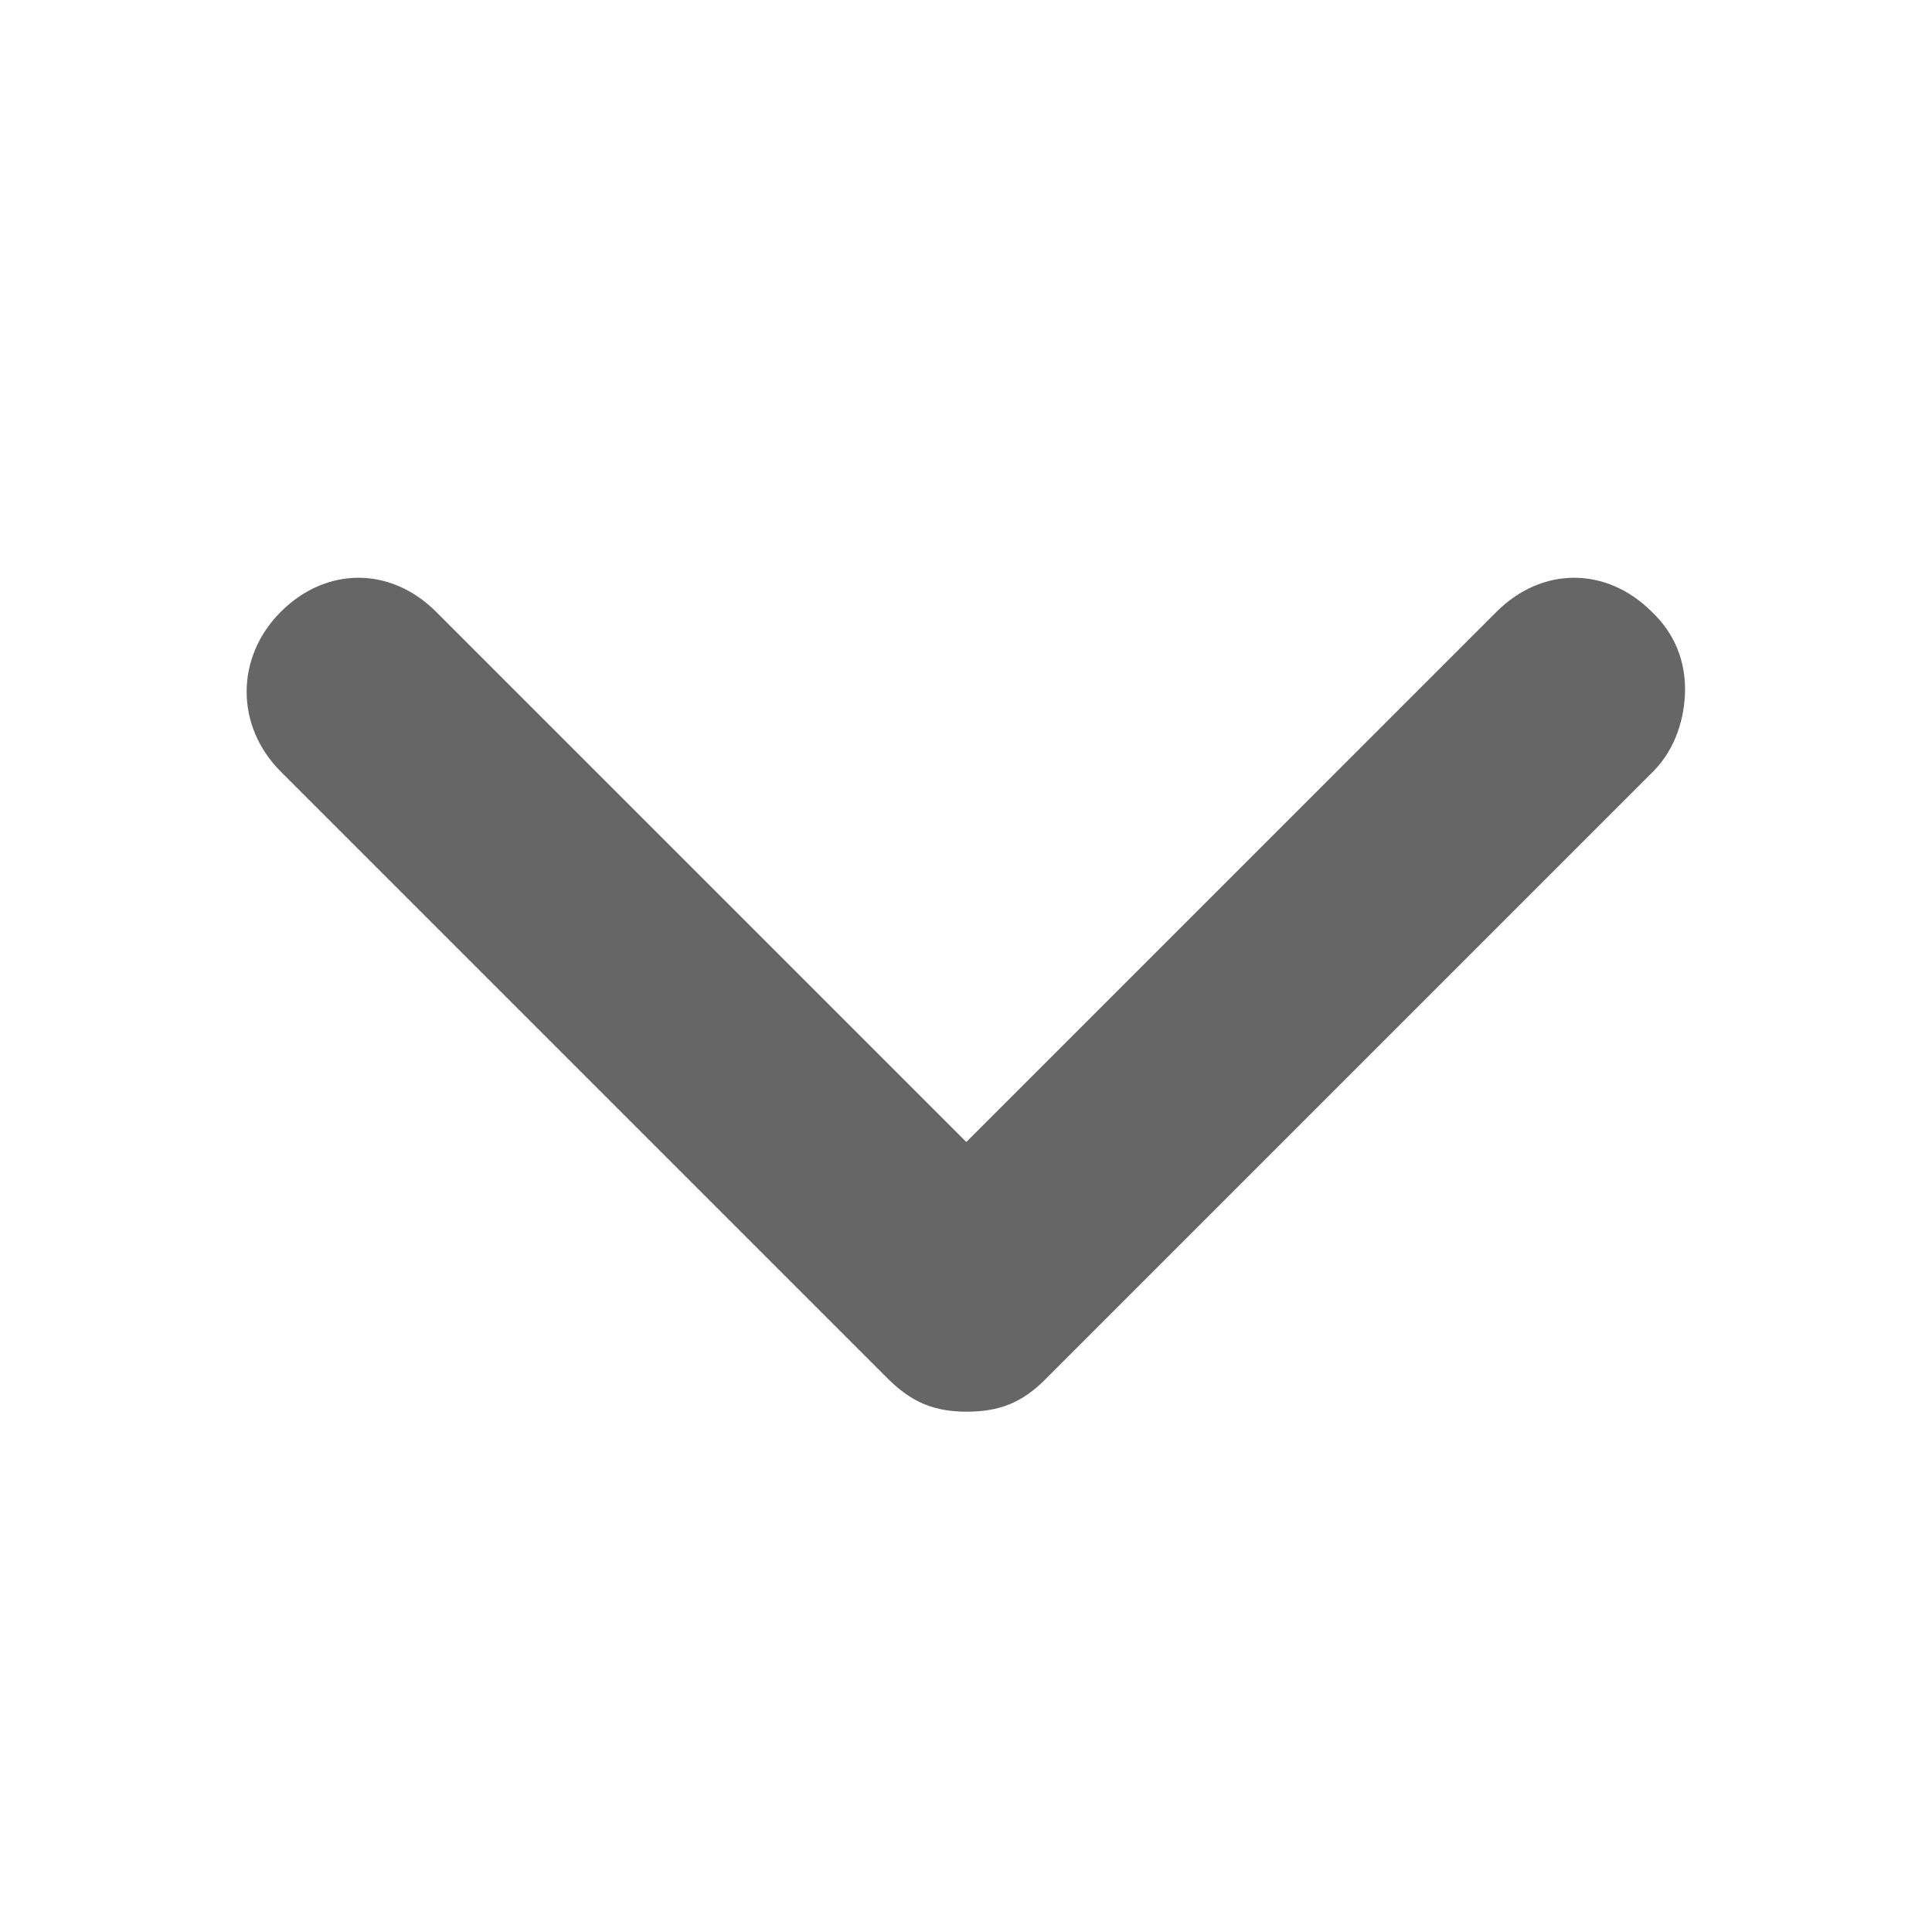 <?xml version="1.0" encoding="utf-8"?>
<!-- Generator: Adobe Illustrator 19.2.1, SVG Export Plug-In . SVG Version: 6.00 Build 0)  -->
<svg version="1.1" id="Capa_1" xmlns="http://www.w3.org/2000/svg" xmlns:xlink="http://www.w3.org/1999/xlink" x="0px" y="0px"
	 viewBox="0 0 314.5 314.5" style="enable-background:new 0 0 314.5 314.5;" xml:space="preserve">
<style type="text/css">
	.st0{fill:#666666;}
</style>
<g>
	<g>
		<path class="st0" d="M274.3,112.2c0,4.5-1.5,9.7-5.2,13.4l-99,99c-3.7,3.7-7.4,5.2-12.7,5.2s-8.9-1.5-12.7-5.2l-99-99
			c-7.4-7.4-7.4-18.6,0-26c7.4-7.4,17.9-7.4,25.3,0l86.3,86.3l86.3-86.3c7.4-7.4,17.9-7.4,25.3,0
			C272.8,103.3,274.3,107.8,274.3,112.2z"/>
	</g>
</g>
</svg>
